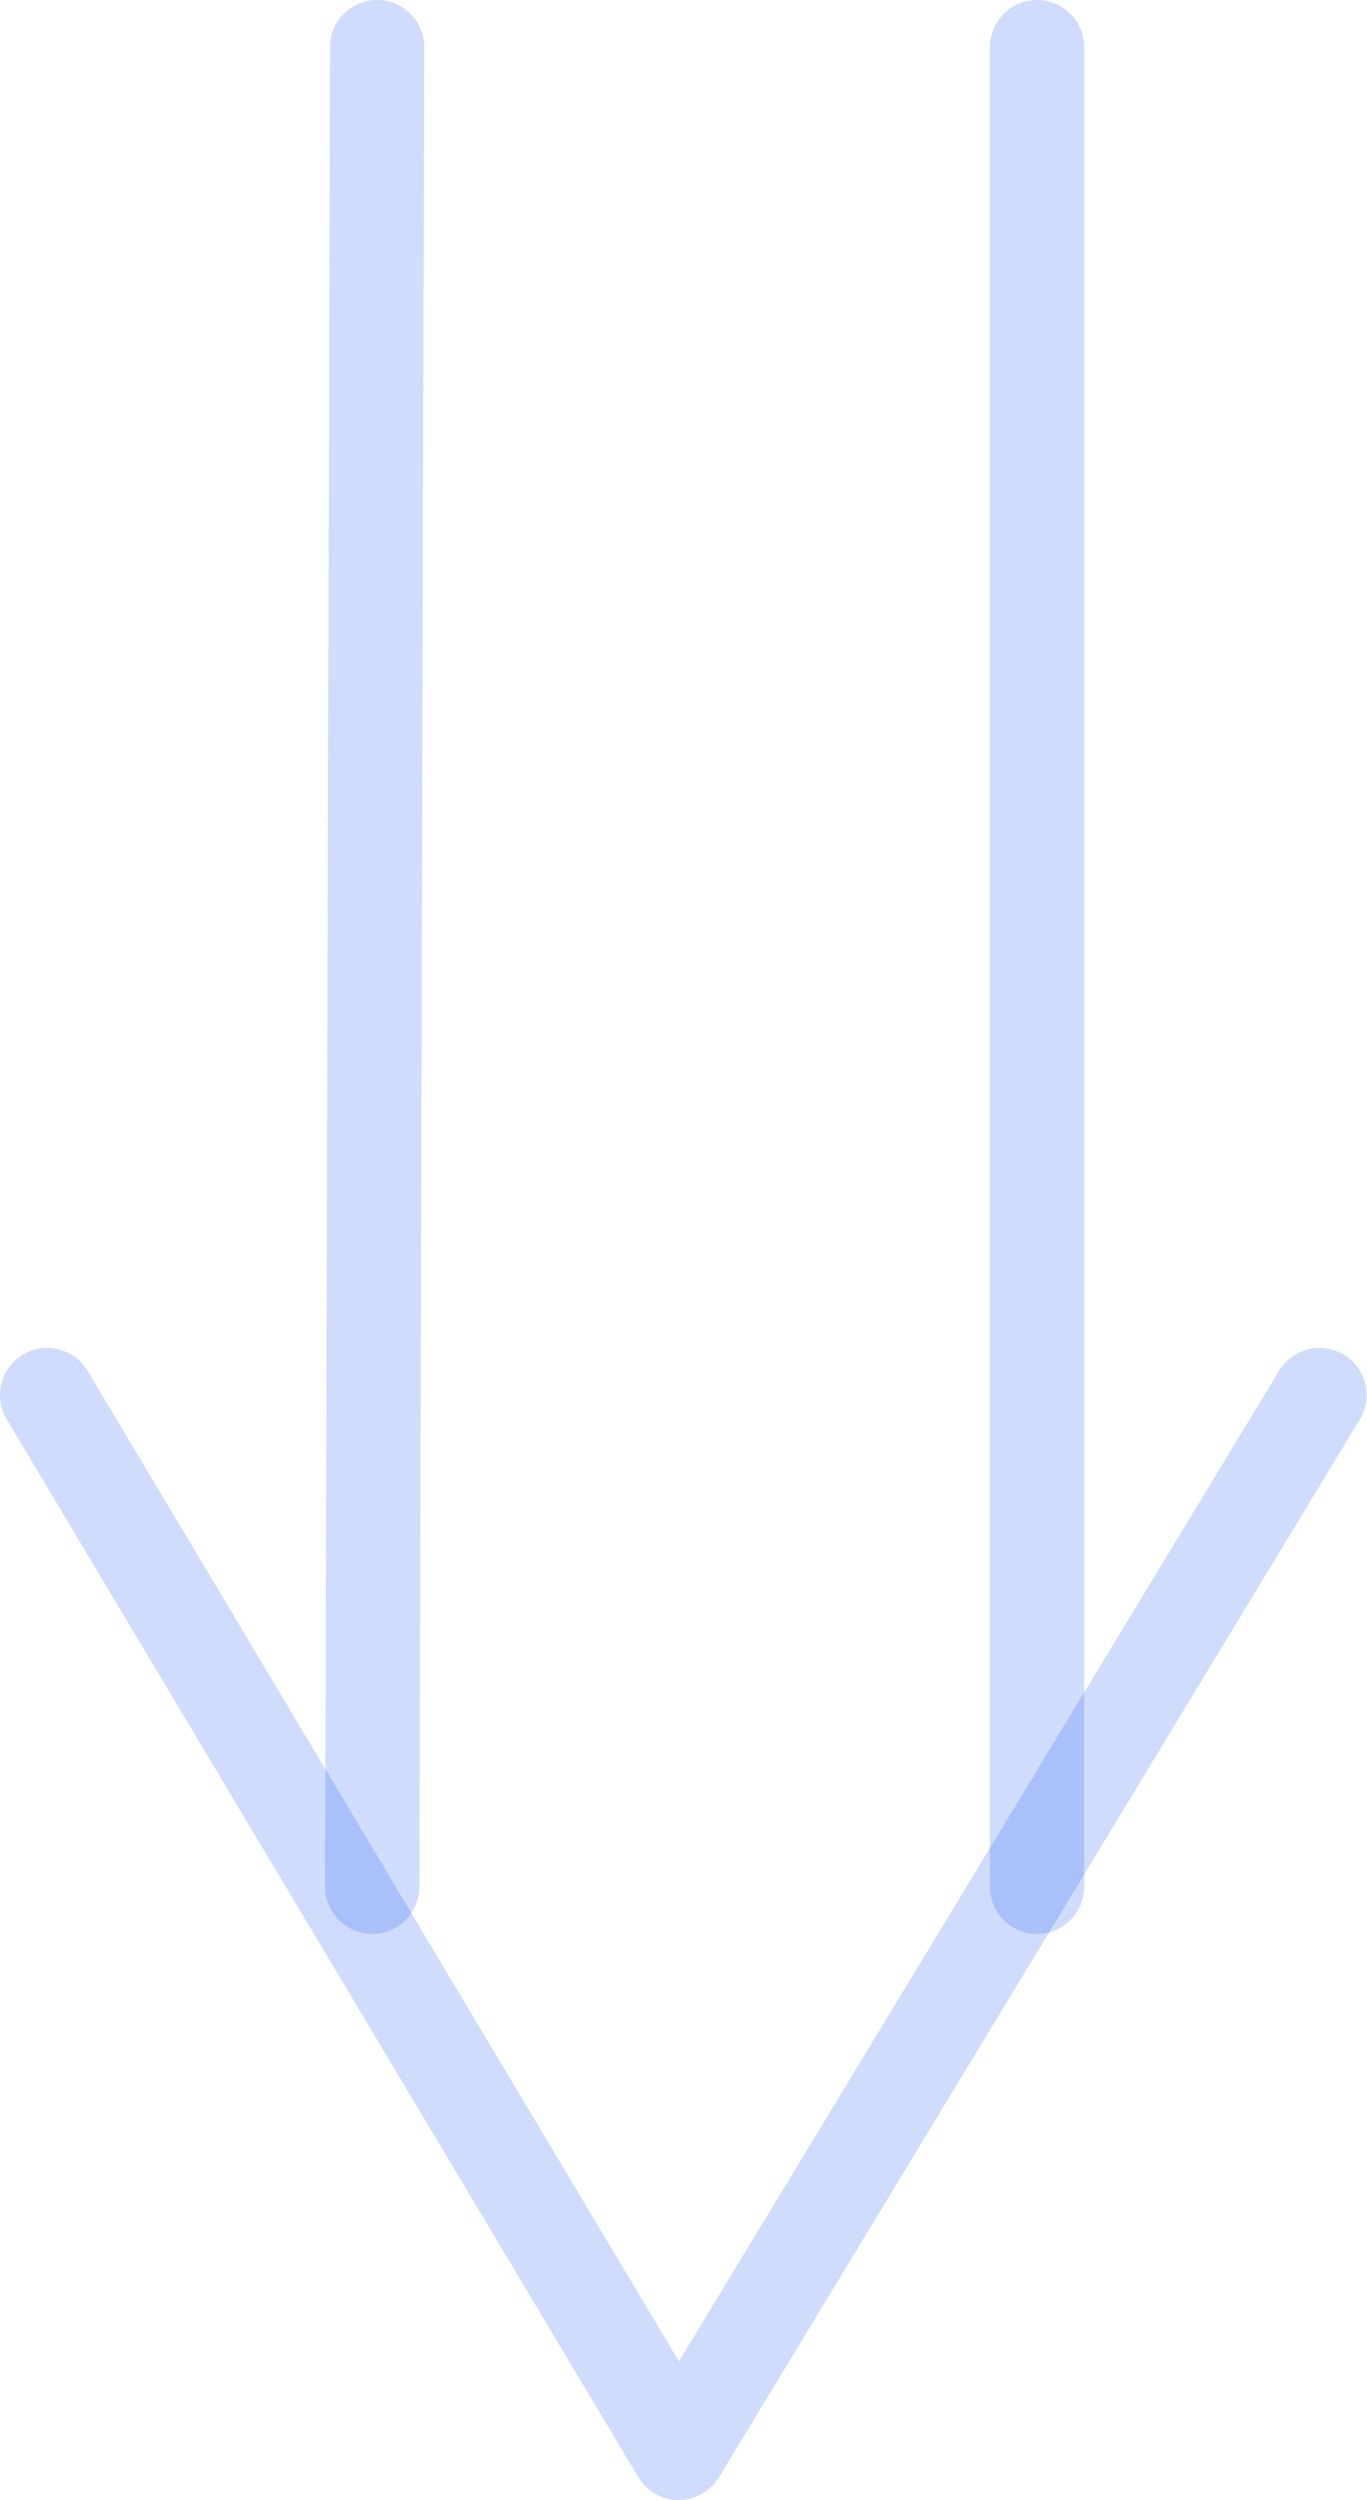 <?xml version="1.0" encoding="UTF-8"?>
<svg width="29px" height="53px" viewBox="0 0 29 53" version="1.1" xmlns="http://www.w3.org/2000/svg" xmlns:xlink="http://www.w3.org/1999/xlink">
    <!-- Generator: Sketch 57.1 (83088) - https://sketch.com -->
    <title>编组 3</title>
    <desc>Created with Sketch.</desc>
    <g id="页面-2----Design-Simple" stroke="none" stroke-width="1" fill="none" fill-rule="evenodd" stroke-linecap="round" stroke-linejoin="round" stroke-opacity="0.2">
        <g id="1" transform="translate(-705, -2341)" stroke="#1051F4" stroke-width="2">
            <g id="编组-3" transform="translate(719.5, 2367) scale(1, -1) translate(-719.5, -2367) translate(706, 2341)">
                <path d="M6.897,12 L7,51" id="直线-4"></path>
                <path d="M21,12 L21,51" id="直线-4"></path>
                <polyline id="路径-6" points="-1.13686838e-13 22.424 13.397 0 26.992 22.424"></polyline>
            </g>
        </g>
    </g>
</svg>